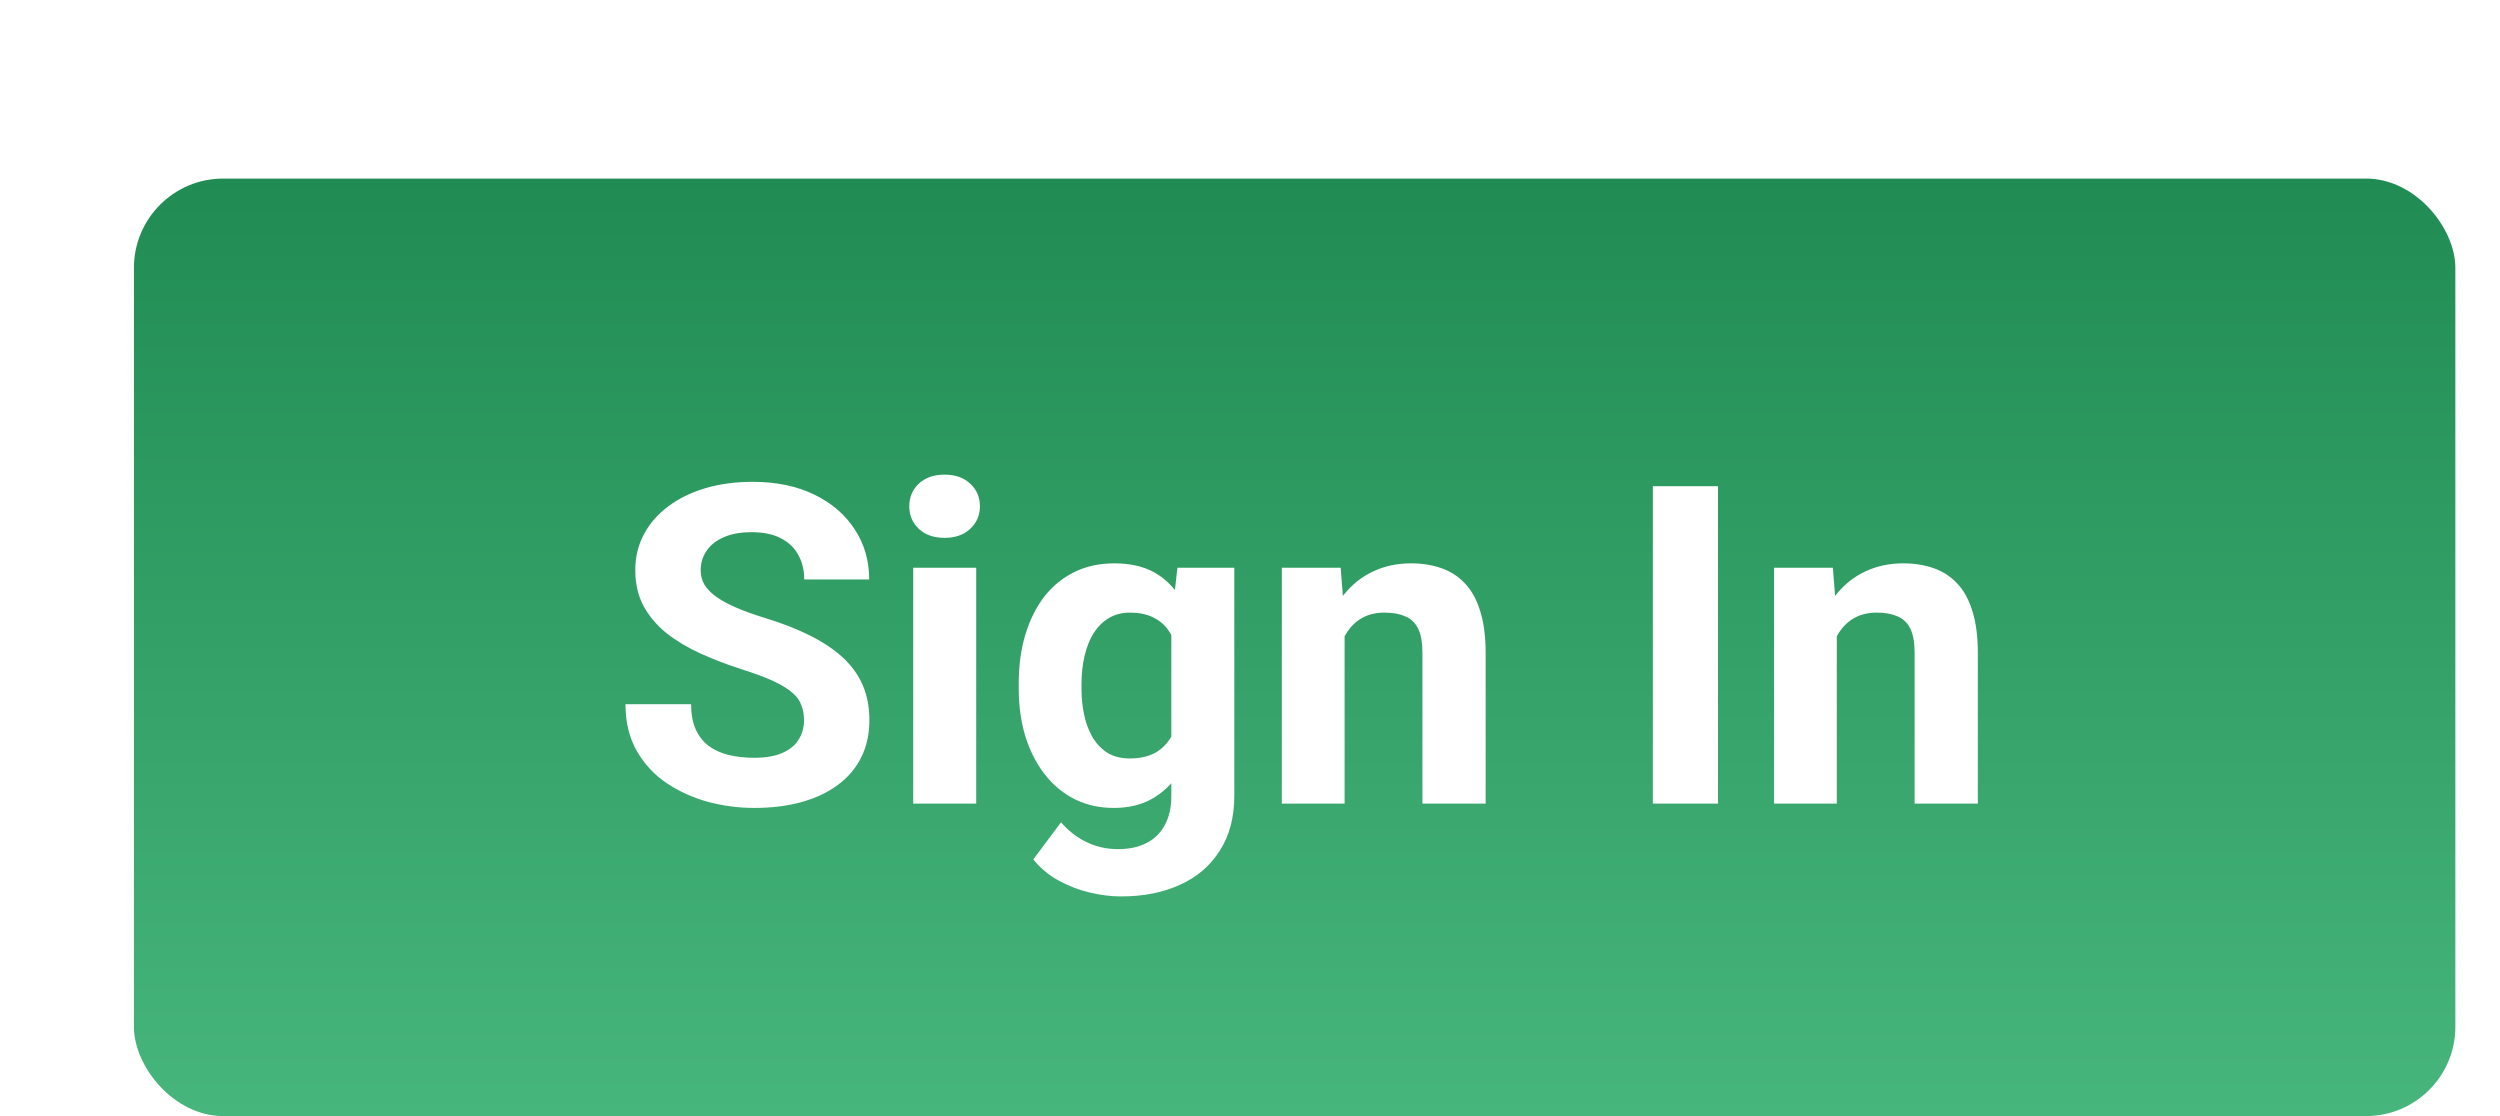<svg width="112" height="50" viewBox="0 0 112 50" fill="none" xmlns="http://www.w3.org/2000/svg">
<g filter="url(#filter0_di_36_1628)">
<rect x="2" width="104" height="42" rx="4" fill="url(#paint0_linear_36_1628)"/>
<path d="M32.02 24.279C32.02 24.025 31.98 23.797 31.902 23.596C31.831 23.387 31.694 23.199 31.492 23.029C31.29 22.854 31.007 22.681 30.643 22.512C30.278 22.342 29.806 22.167 29.227 21.984C28.582 21.776 27.97 21.542 27.391 21.281C26.818 21.021 26.31 20.718 25.867 20.373C25.431 20.021 25.086 19.615 24.832 19.152C24.585 18.69 24.461 18.153 24.461 17.541C24.461 16.949 24.591 16.412 24.852 15.93C25.112 15.441 25.477 15.025 25.945 14.68C26.414 14.328 26.967 14.058 27.605 13.869C28.25 13.68 28.956 13.586 29.725 13.586C30.773 13.586 31.688 13.775 32.469 14.152C33.25 14.53 33.855 15.047 34.285 15.705C34.721 16.363 34.94 17.115 34.94 17.961H32.029C32.029 17.544 31.941 17.18 31.766 16.867C31.596 16.548 31.336 16.297 30.984 16.115C30.639 15.933 30.203 15.842 29.676 15.842C29.168 15.842 28.745 15.92 28.406 16.076C28.068 16.226 27.814 16.431 27.645 16.691C27.475 16.945 27.391 17.232 27.391 17.551C27.391 17.792 27.449 18.01 27.566 18.205C27.69 18.4 27.872 18.583 28.113 18.752C28.354 18.921 28.65 19.081 29.002 19.23C29.354 19.38 29.76 19.527 30.223 19.67C30.997 19.904 31.678 20.168 32.264 20.461C32.856 20.754 33.351 21.083 33.748 21.447C34.145 21.812 34.445 22.225 34.647 22.688C34.848 23.15 34.949 23.674 34.949 24.26C34.949 24.878 34.829 25.432 34.588 25.92C34.347 26.408 33.999 26.822 33.543 27.16C33.087 27.499 32.544 27.756 31.912 27.932C31.281 28.107 30.574 28.195 29.793 28.195C29.09 28.195 28.396 28.104 27.713 27.922C27.029 27.733 26.408 27.45 25.848 27.072C25.294 26.695 24.852 26.213 24.52 25.627C24.188 25.041 24.021 24.348 24.021 23.547H26.961C26.961 23.99 27.029 24.364 27.166 24.67C27.303 24.976 27.495 25.223 27.742 25.412C27.996 25.601 28.296 25.738 28.641 25.822C28.992 25.907 29.376 25.949 29.793 25.949C30.301 25.949 30.717 25.878 31.043 25.734C31.375 25.591 31.619 25.393 31.775 25.139C31.938 24.885 32.02 24.598 32.02 24.279ZM39.734 17.434V28H36.912V17.434H39.734ZM36.736 14.68C36.736 14.27 36.88 13.931 37.166 13.664C37.453 13.397 37.837 13.264 38.318 13.264C38.794 13.264 39.175 13.397 39.461 13.664C39.754 13.931 39.9 14.27 39.9 14.68C39.9 15.09 39.754 15.428 39.461 15.695C39.175 15.962 38.794 16.096 38.318 16.096C37.837 16.096 37.453 15.962 37.166 15.695C36.88 15.428 36.736 15.09 36.736 14.68ZM48.748 17.434H51.297V27.648C51.297 28.612 51.082 29.429 50.652 30.1C50.229 30.777 49.637 31.288 48.875 31.633C48.113 31.984 47.228 32.16 46.219 32.16C45.776 32.16 45.307 32.102 44.812 31.984C44.324 31.867 43.855 31.685 43.406 31.438C42.964 31.19 42.592 30.878 42.293 30.5L43.533 28.84C43.859 29.217 44.236 29.51 44.666 29.719C45.096 29.934 45.571 30.041 46.092 30.041C46.6 30.041 47.029 29.947 47.381 29.758C47.732 29.576 48.003 29.305 48.191 28.947C48.38 28.596 48.475 28.169 48.475 27.668V19.875L48.748 17.434ZM41.639 22.844V22.639C41.639 21.831 41.736 21.099 41.932 20.441C42.133 19.777 42.417 19.208 42.781 18.732C43.152 18.257 43.602 17.889 44.129 17.629C44.656 17.369 45.252 17.238 45.916 17.238C46.619 17.238 47.208 17.369 47.684 17.629C48.159 17.889 48.55 18.26 48.855 18.742C49.161 19.217 49.399 19.781 49.568 20.432C49.744 21.076 49.881 21.783 49.978 22.551V23C49.881 23.736 49.734 24.419 49.539 25.051C49.344 25.682 49.087 26.236 48.768 26.711C48.449 27.18 48.051 27.544 47.576 27.805C47.107 28.065 46.547 28.195 45.897 28.195C45.245 28.195 44.656 28.062 44.129 27.795C43.608 27.528 43.162 27.154 42.791 26.672C42.42 26.19 42.133 25.624 41.932 24.973C41.736 24.322 41.639 23.612 41.639 22.844ZM44.451 22.639V22.844C44.451 23.28 44.493 23.687 44.578 24.064C44.663 24.442 44.793 24.777 44.969 25.07C45.151 25.357 45.376 25.581 45.643 25.744C45.916 25.9 46.238 25.979 46.609 25.979C47.124 25.979 47.544 25.871 47.869 25.656C48.195 25.435 48.439 25.132 48.602 24.748C48.764 24.364 48.859 23.921 48.885 23.42V22.141C48.872 21.73 48.816 21.363 48.719 21.037C48.621 20.705 48.484 20.422 48.309 20.188C48.133 19.953 47.905 19.771 47.625 19.641C47.345 19.51 47.013 19.445 46.629 19.445C46.258 19.445 45.935 19.53 45.662 19.699C45.395 19.862 45.171 20.087 44.988 20.373C44.812 20.66 44.679 20.998 44.588 21.389C44.497 21.773 44.451 22.189 44.451 22.639ZM56.238 19.689V28H53.426V17.434H56.062L56.238 19.689ZM55.828 22.346H55.066C55.066 21.564 55.167 20.861 55.369 20.236C55.571 19.605 55.854 19.068 56.219 18.625C56.583 18.176 57.016 17.834 57.518 17.6C58.025 17.359 58.592 17.238 59.217 17.238C59.712 17.238 60.164 17.31 60.574 17.453C60.984 17.596 61.336 17.824 61.629 18.137C61.928 18.449 62.156 18.863 62.312 19.377C62.475 19.891 62.557 20.52 62.557 21.262V28H59.725V21.252C59.725 20.783 59.66 20.419 59.529 20.158C59.399 19.898 59.207 19.715 58.953 19.611C58.706 19.501 58.4 19.445 58.035 19.445C57.658 19.445 57.329 19.52 57.049 19.67C56.775 19.82 56.547 20.028 56.365 20.295C56.19 20.555 56.056 20.861 55.965 21.213C55.874 21.564 55.828 21.942 55.828 22.346ZM72.967 13.781V28H70.047V13.781H72.967ZM78.289 19.689V28H75.477V17.434H78.113L78.289 19.689ZM77.879 22.346H77.117C77.117 21.564 77.218 20.861 77.42 20.236C77.622 19.605 77.905 19.068 78.269 18.625C78.634 18.176 79.067 17.834 79.568 17.6C80.076 17.359 80.643 17.238 81.268 17.238C81.762 17.238 82.215 17.31 82.625 17.453C83.035 17.596 83.387 17.824 83.68 18.137C83.979 18.449 84.207 18.863 84.363 19.377C84.526 19.891 84.607 20.52 84.607 21.262V28H81.775V21.252C81.775 20.783 81.71 20.419 81.58 20.158C81.45 19.898 81.258 19.715 81.004 19.611C80.757 19.501 80.451 19.445 80.086 19.445C79.708 19.445 79.38 19.52 79.1 19.67C78.826 19.82 78.598 20.028 78.416 20.295C78.24 20.555 78.107 20.861 78.016 21.213C77.924 21.564 77.879 21.942 77.879 22.346Z" fill="white"/>
</g>
<defs>
<filter id="filter0_di_36_1628" x="0" y="0" width="112" height="50" filterUnits="userSpaceOnUse" color-interpolation-filters="sRGB">
<feFlood flood-opacity="0" result="BackgroundImageFix"/>
<feColorMatrix in="SourceAlpha" type="matrix" values="0 0 0 0 0 0 0 0 0 0 0 0 0 0 0 0 0 0 127 0" result="hardAlpha"/>
<feOffset dx="2" dy="4"/>
<feGaussianBlur stdDeviation="2"/>
<feComposite in2="hardAlpha" operator="out"/>
<feColorMatrix type="matrix" values="0 0 0 0 0 0 0 0 0 0 0 0 0 0 0 0 0 0 0.25 0"/>
<feBlend mode="normal" in2="BackgroundImageFix" result="effect1_dropShadow_36_1628"/>
<feBlend mode="normal" in="SourceGraphic" in2="effect1_dropShadow_36_1628" result="shape"/>
<feColorMatrix in="SourceAlpha" type="matrix" values="0 0 0 0 0 0 0 0 0 0 0 0 0 0 0 0 0 0 127 0" result="hardAlpha"/>
<feOffset dx="2" dy="4"/>
<feGaussianBlur stdDeviation="2"/>
<feComposite in2="hardAlpha" operator="arithmetic" k2="-1" k3="1"/>
<feColorMatrix type="matrix" values="0 0 0 0 0 0 0 0 0 0 0 0 0 0 0 0 0 0 0.25 0"/>
<feBlend mode="normal" in2="shape" result="effect2_innerShadow_36_1628"/>
</filter>
<linearGradient id="paint0_linear_36_1628" x1="54" y1="0" x2="54" y2="42" gradientUnits="userSpaceOnUse">
<stop stop-color="#208C53"/>
<stop offset="1" stop-color="#47B67C"/>
</linearGradient>
</defs>
</svg>
